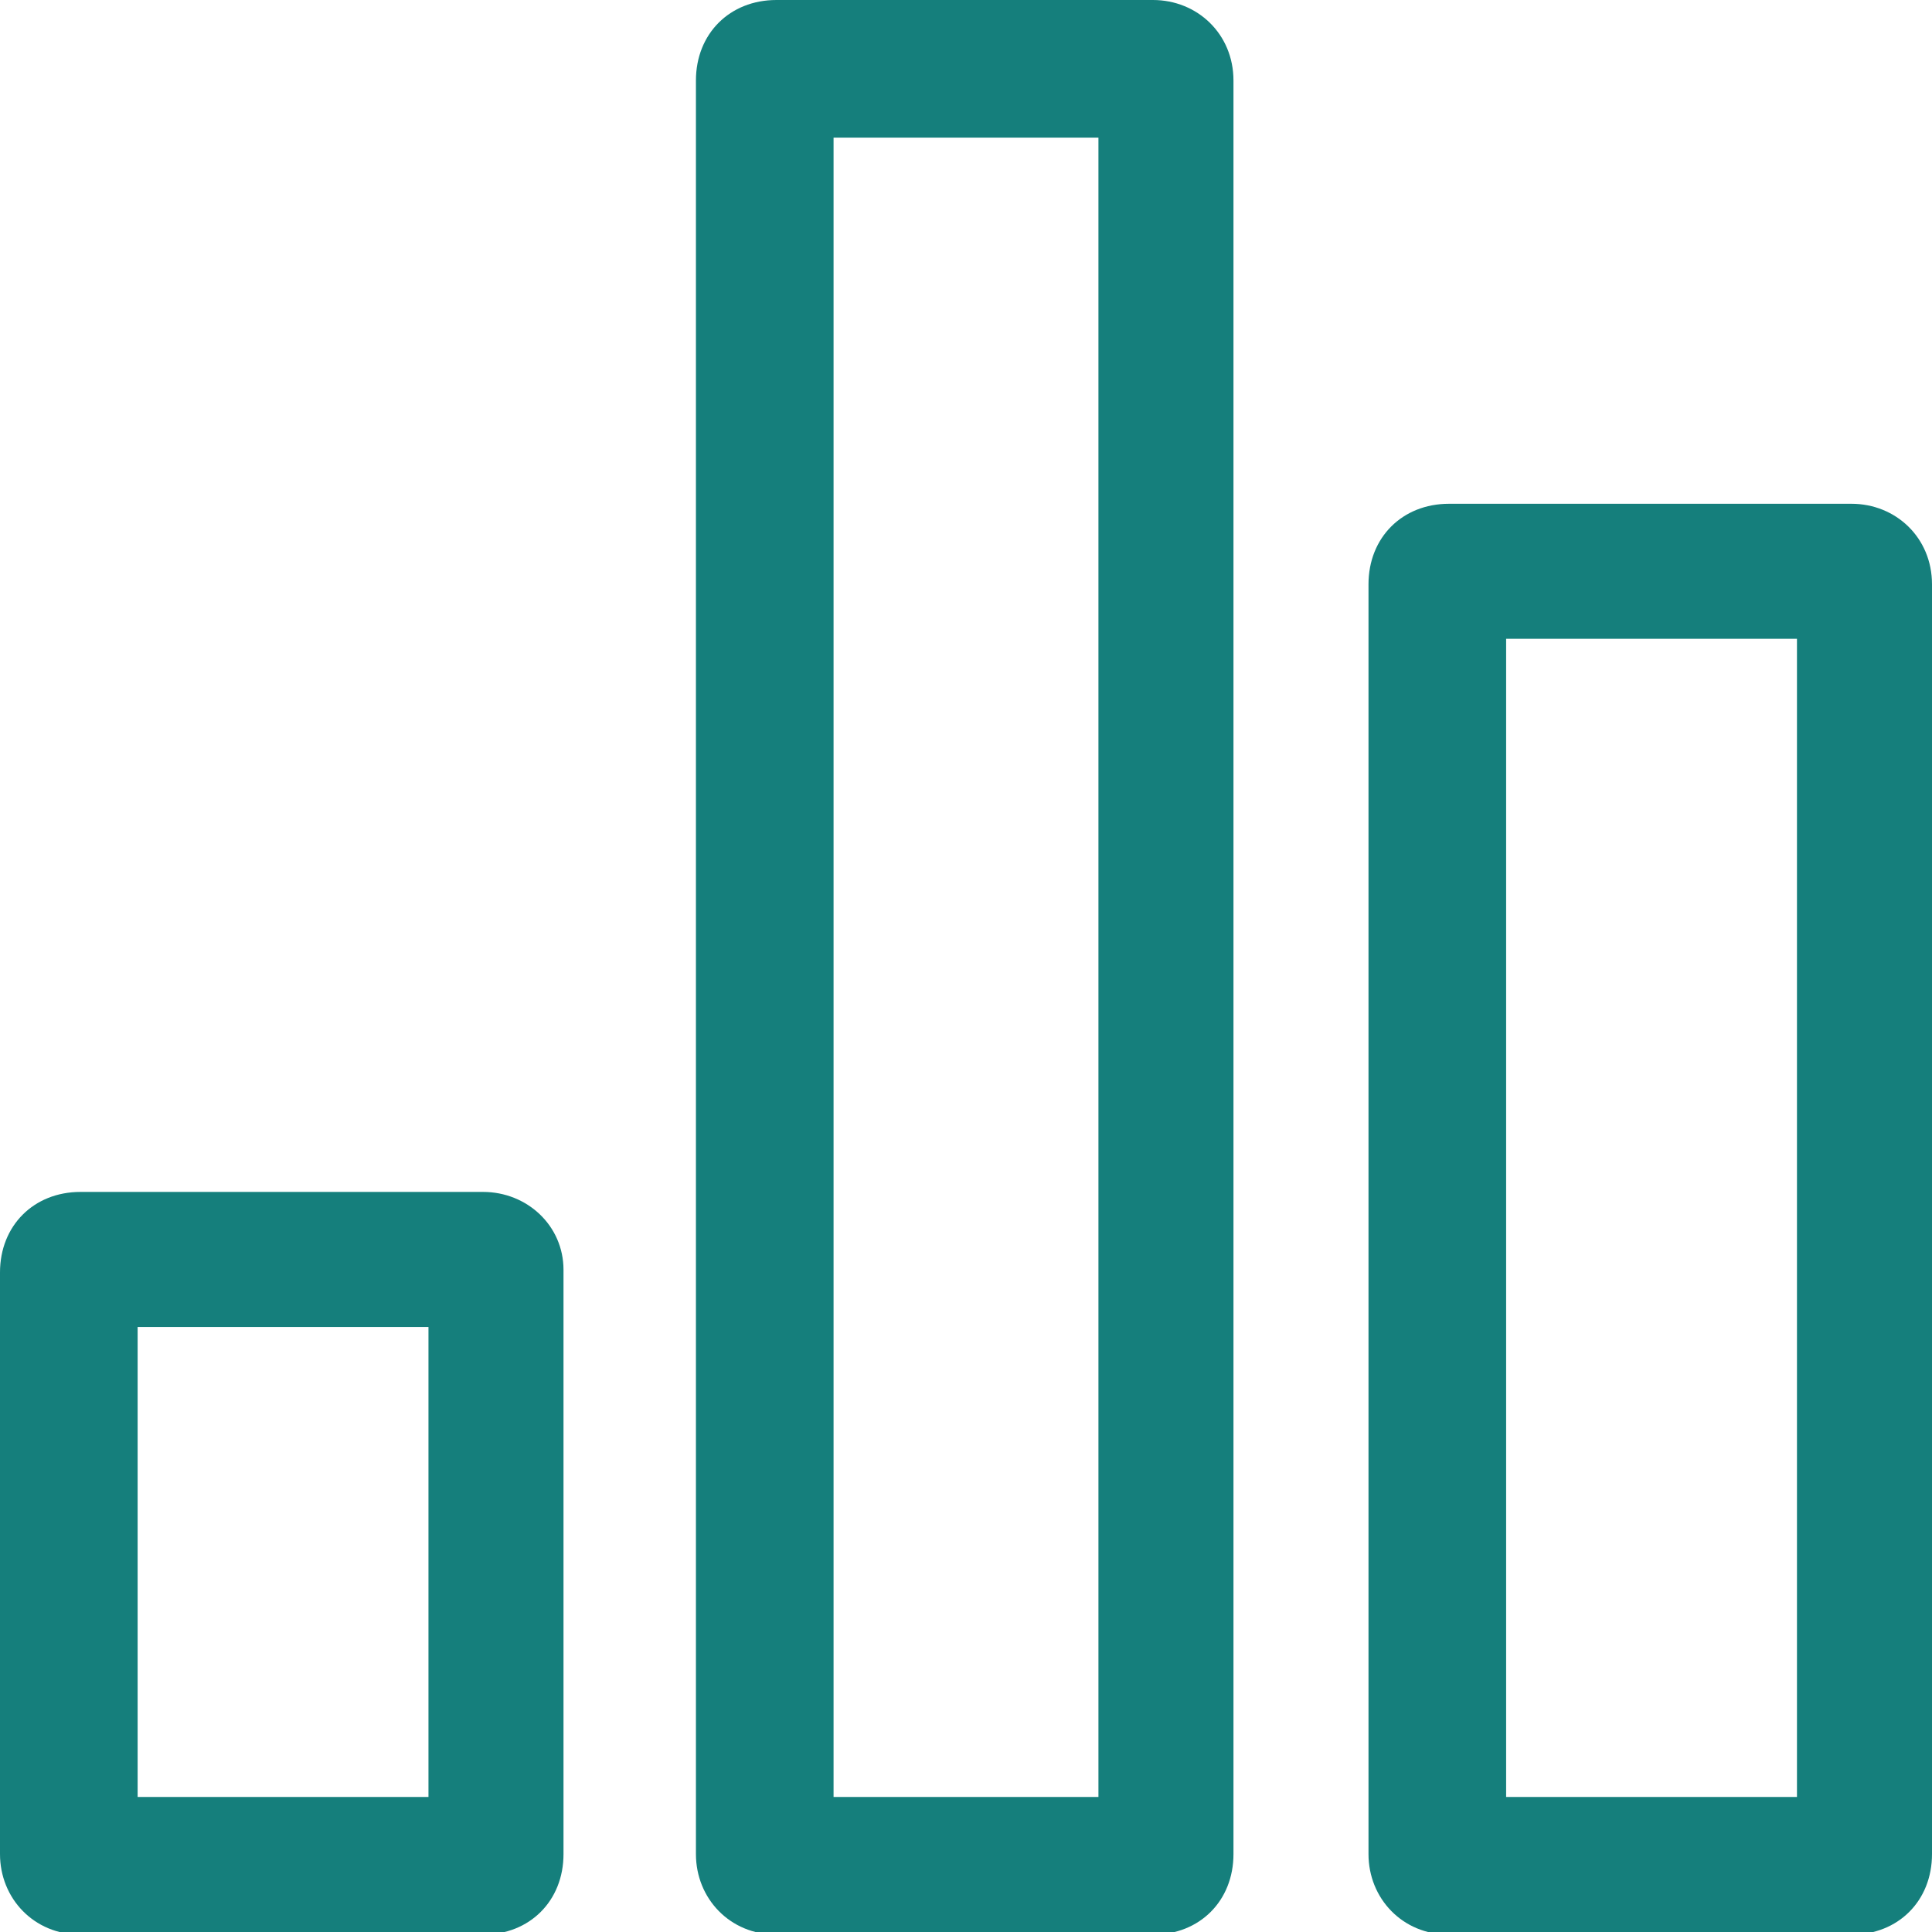 <?xml version="1.0" encoding="utf-8"?>
<!-- Generator: Adobe Illustrator 25.2.1, SVG Export Plug-In . SVG Version: 6.00 Build 0)  -->
<svg width="24px" height="24px" version="1.1" id="Layer_1" xmlns="http://www.w3.org/2000/svg" xmlns:xlink="http://www.w3.org/1999/xlink" x="0px" y="0px"
	 viewBox="0 0 74.4 74.4" style="enable-background:new 0 0 74.4 74.4;" xml:space="preserve" preserveAspectRatio="xMinYMid meet">
<g>
	<path d="M18.6,45.9H3.1C1.3,45.9,0,47.2,0,49v22.4c0,1.7,1.3,3.1,3.1,3.1h15.5c1.8,0,3.1-1.3,3.1-3.1V48.9
		C21.7,47.2,20.3,45.9,18.6,45.9z M16.5,69.2H5.3V51.1h11.2V69.2z" fill="#157f7c" />
	<path d="M44.4,0H29.9c-1.8,0-3.1,1.3-3.1,3.1v68.3c0,1.7,1.3,3.1,3.1,3.1h14.5c1.8,0,3.1-1.3,3.1-3.1V3.1C47.5,1.3,46.1,0,44.4,0z
		 M42.3,69.2H32.1V5.3h10.2V69.2z" fill="#157f7c" />
	<path d="M71.3,19.4H55.8c-1.8,0-3.1,1.3-3.1,3.1v48.9c0,1.7,1.3,3.1,3.1,3.1h15.5c1.8,0,3.1-1.3,3.1-3.1V22.5
		C74.4,20.7,73,19.4,71.3,19.4z M69.2,69.2H58V24.6h11.2V69.2z" fill="#157f7c" />
</g>
</svg>
